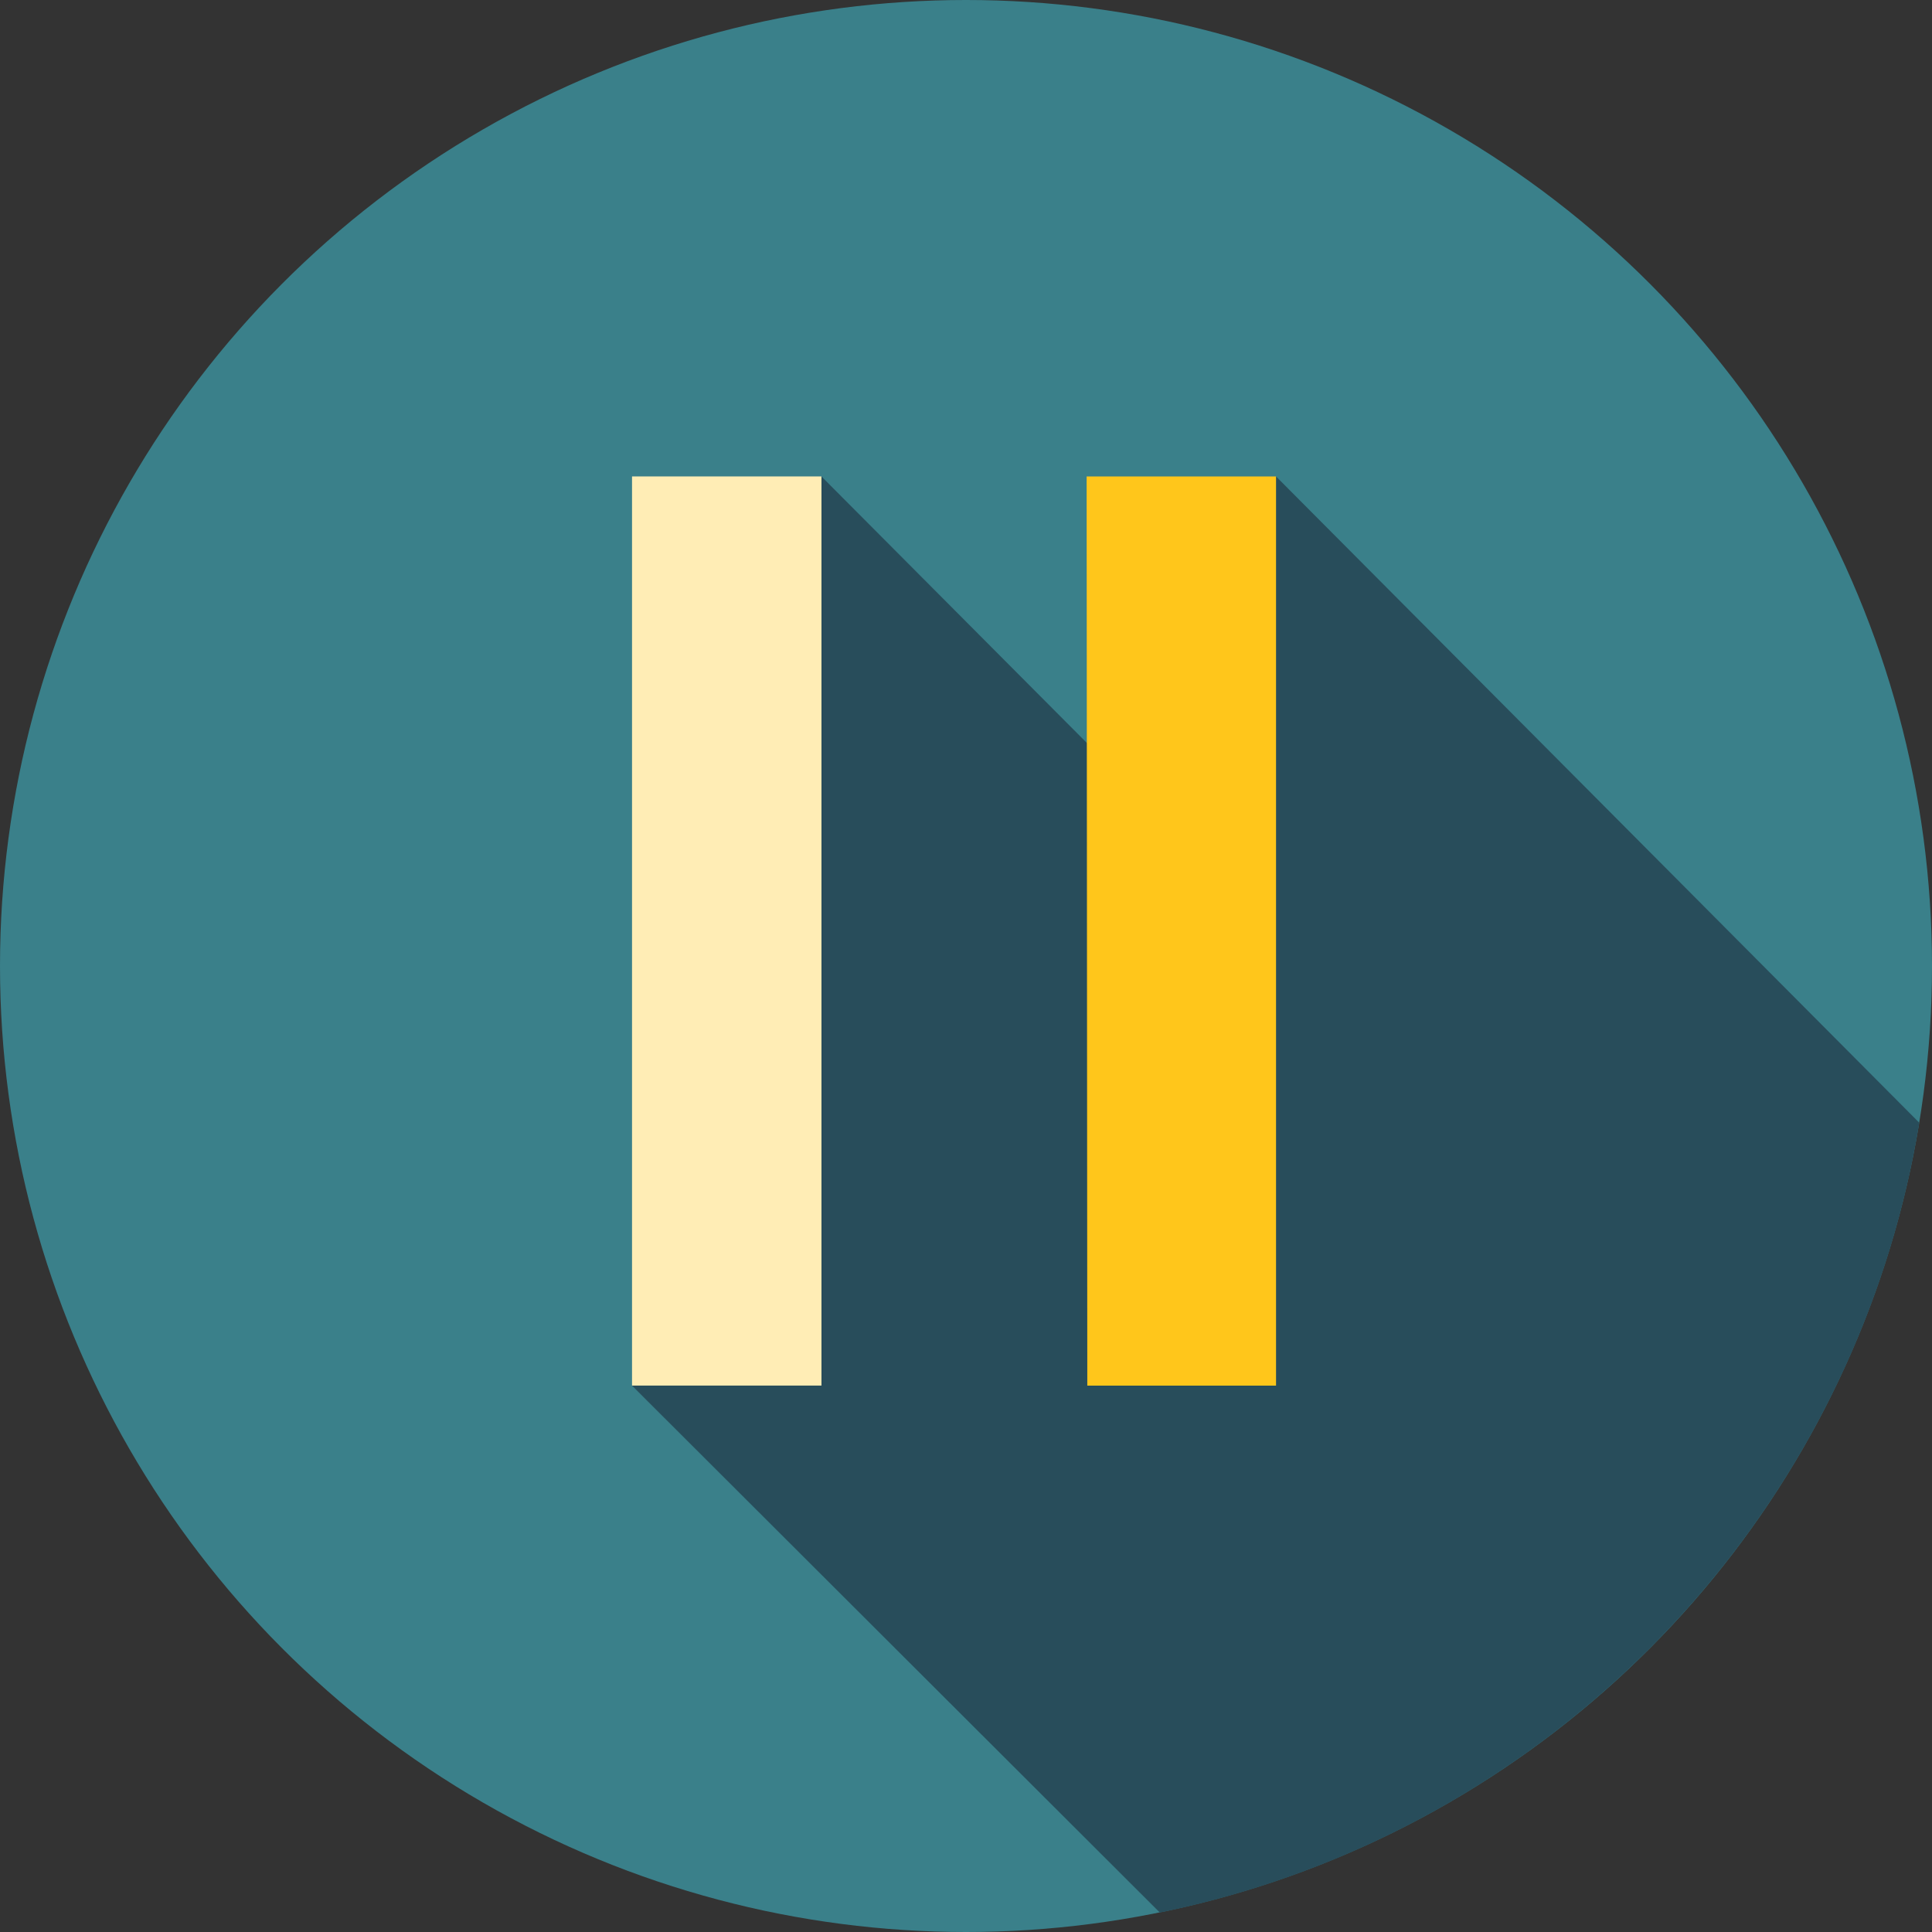 <?xml version="1.0" encoding="iso-8859-1"?>
<!-- Generator: Adobe Illustrator 19.0.0, SVG Export Plug-In . SVG Version: 6.00 Build 0)  -->
<svg version="1.1" id="Layer_1" xmlns="http://www.w3.org/2000/svg" xmlns:xlink="http://www.w3.org/1999/xlink" x="0px" y="0px"
	 viewBox="0 0 512 512" style="enable-background:new 0 0 512 512;" xml:space="preserve">
<rect x="0" y="0" width="512" height="512" fill="#333333" stroke="none"/>
<circle style="fill:#3a808a;" cx="256" cy="256" r="256"/>
<path style="fill:#284d5b;" d="M508.628,297.534L338.163,126.262l-20.78,100.104l-99.69-100.104l-50.197,240.942l139.867,139.64
	C410.791,485.778,491.525,402.346,508.628,297.534z"/>
<rect x="167.495" y="126.259" style="fill:#FFEDB5;" width="50.2" height="240.933"/>
<polygon style="fill:#FFC61B;" points="338.163,367.204 288.147,367.204 287.968,126.262 338.163,126.262 "/>
<g>
</g>
<g>
</g>
<g>
</g>
<g>
</g>
<g>
</g>
<g>
</g>
<g>
</g>
<g>
</g>
<g>
</g>
<g>
</g>
<g>
</g>
<g>
</g>
<g>
</g>
<g>
</g>
<g>
</g>
</svg>
